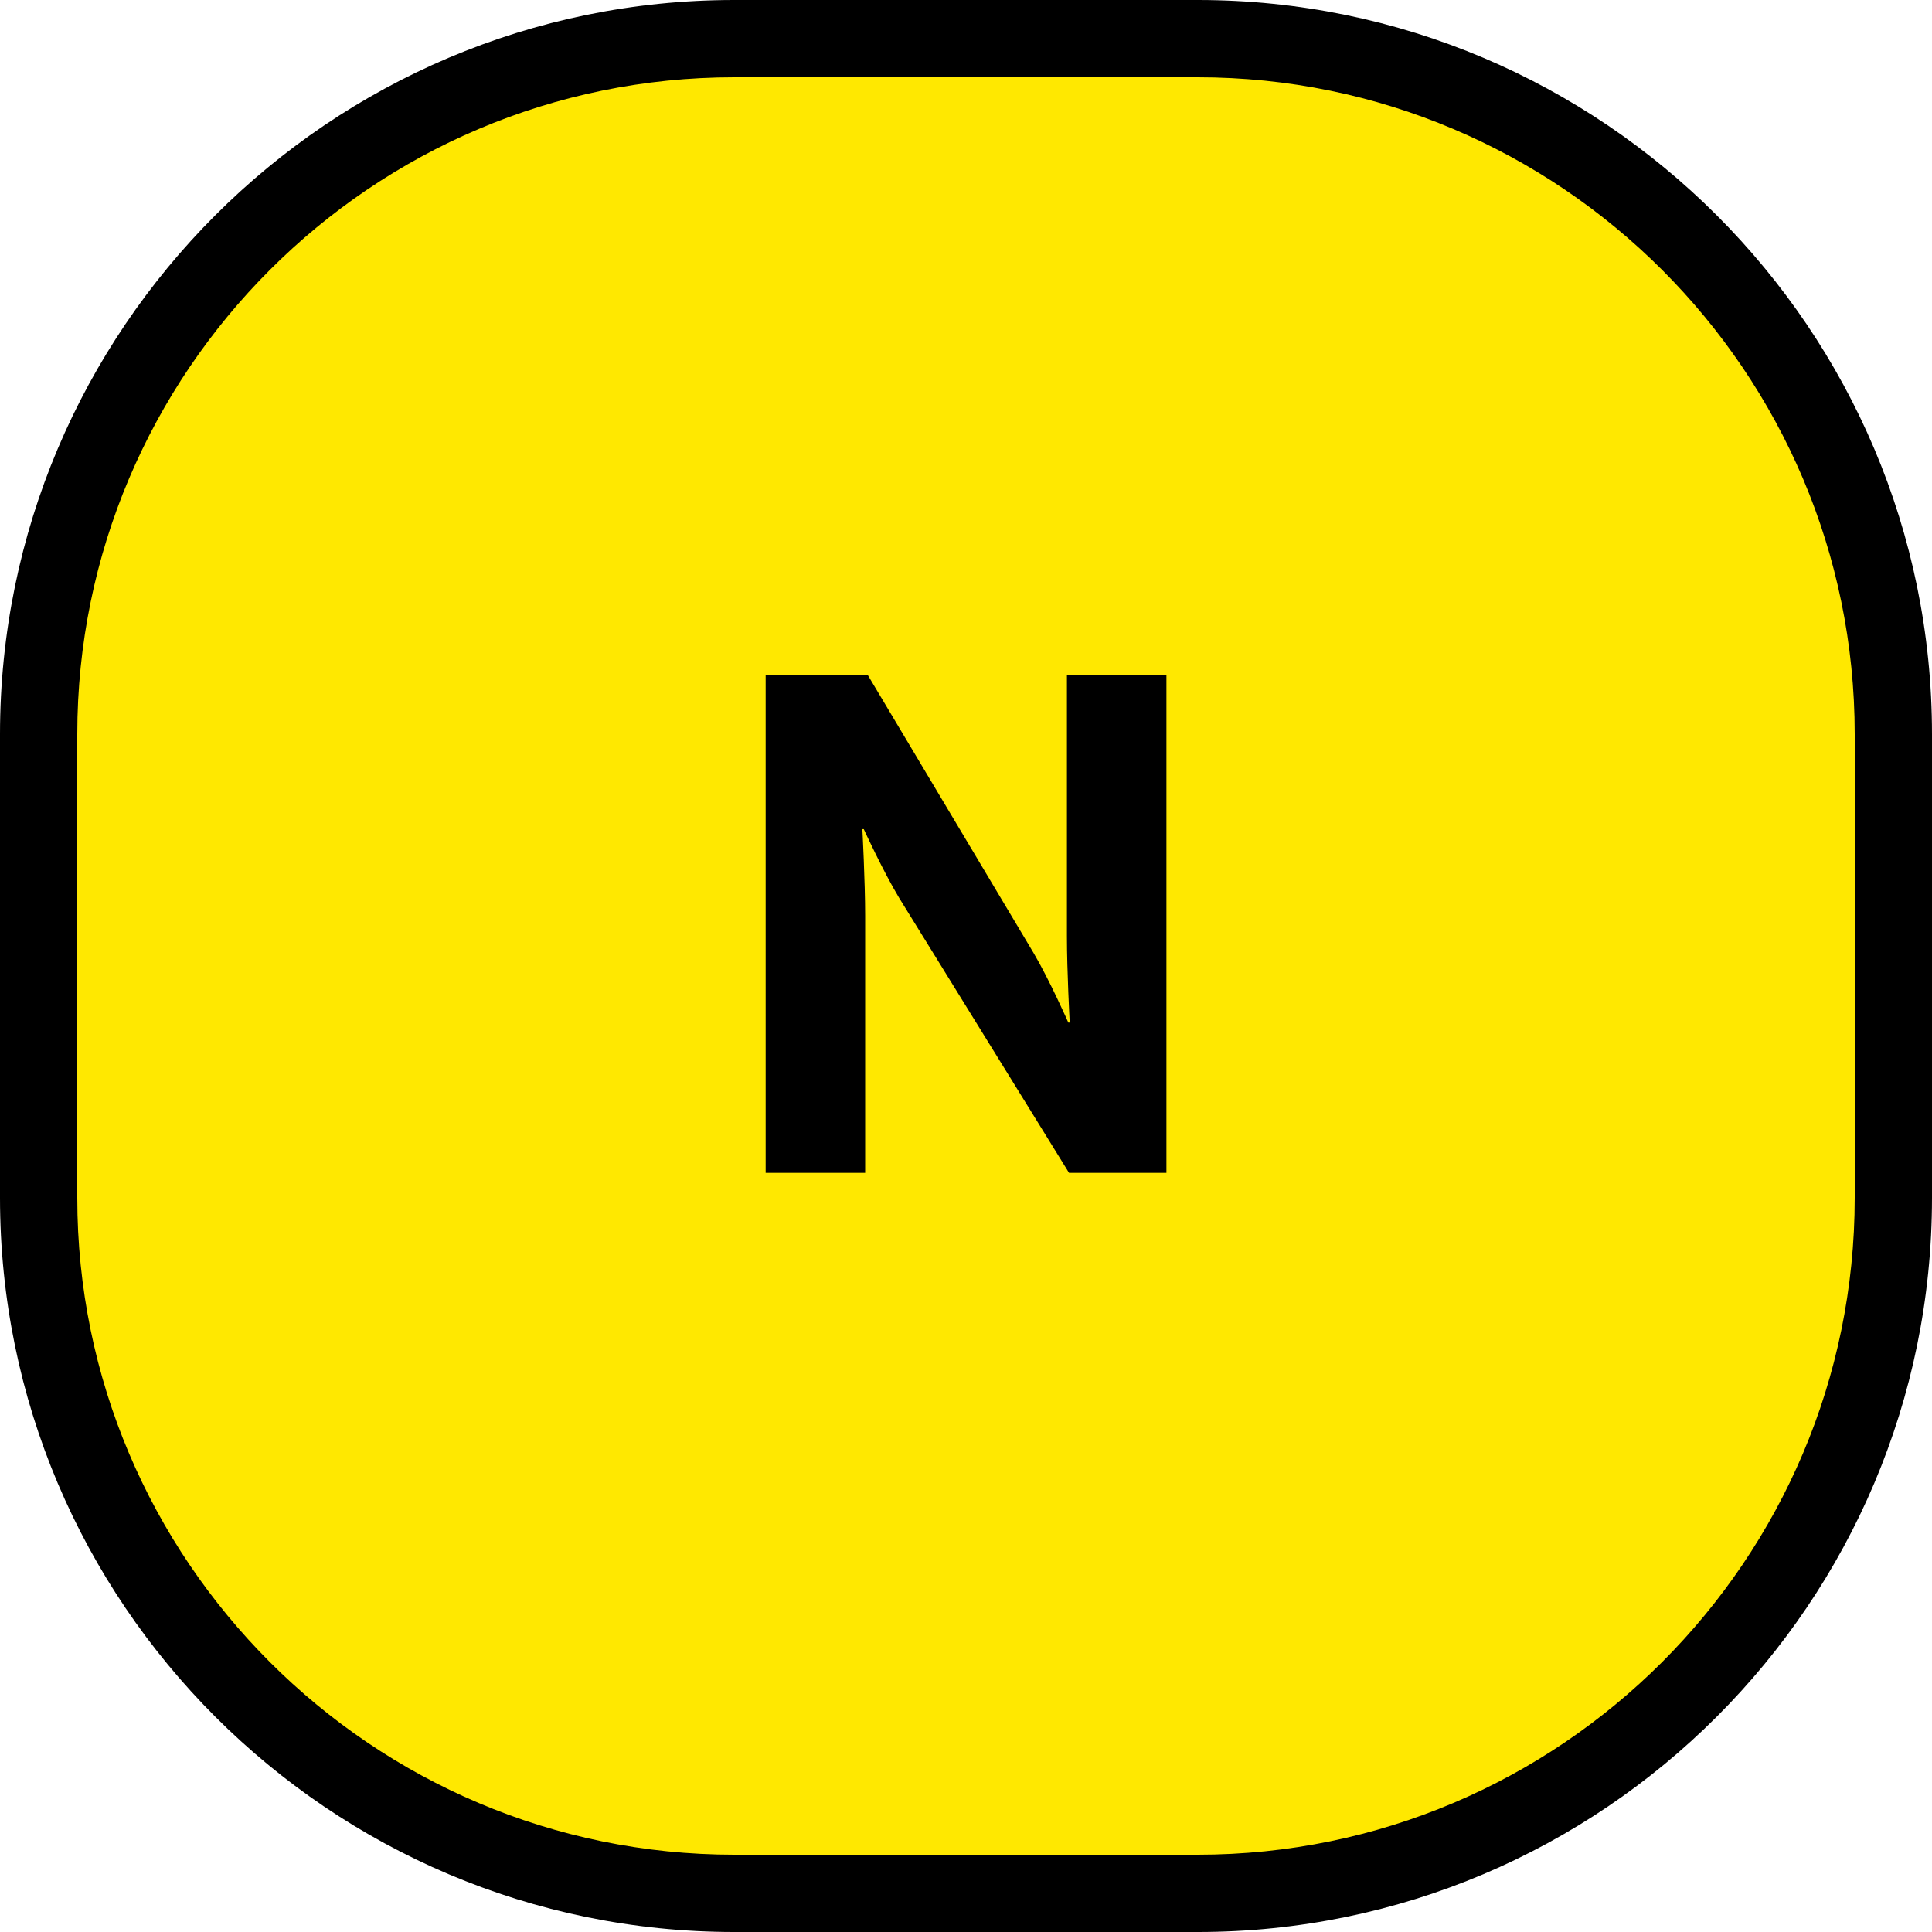 <?xml version="1.0" encoding="utf-8"?>
<!-- Generator: Adobe Illustrator 25.4.1, SVG Export Plug-In . SVG Version: 6.00 Build 0)  -->
<svg version="1.1" id="Layer_1" xmlns="http://www.w3.org/2000/svg" xmlns:xlink="http://www.w3.org/1999/xlink" x="0px" y="0px"
	 viewBox="0 0 500 500" style="enable-background:new 0 0 500 500;" xml:space="preserve">
<style type="text/css">
	.st0{fill:#F0F0F0;}
	.st1{fill:#FC7FC1;}
	.st2{fill:#FF6941;}
	.st3{fill:#FFB600;}
	.st4{fill:#FFE800;}
	.st5{fill:#2E9DD1;}
	.st6{fill:#00C268;}
	.st7{fill:#C0C0C0;}
	.st8{fill:#FFFFFF;}
	.st9{fill:#241F20;}
	.st10{fill:#FFBFFF;}
	.st11{fill:#008FFF;}
</style>
<g>
	<g>
		<path class="st4" d="M310,490H190c-99.41,0-180-80.59-180-180V190C10,90.59,90.59,10,190,10h120c99.41,0,180,80.59,180,180v120
			C490,409.41,409.41,490,310,490z"/>
		<path d="M310,500H190C85.23,500,0,414.77,0,310V190C0,85.23,85.23,0,190,0h120c104.77,0,190,85.23,190,190v120
			C500,414.77,414.77,500,310,500z M190,20C96.26,20,20,96.26,20,190v120c0,93.74,76.26,170,170,170h120c93.74,0,170-76.26,170-170
			V190c0-93.74-76.26-170-170-170H190z"/>
	</g>
	<g>
		<path d="M198.17,174.79h26.46l42.86,71.84c4.14,7.01,8.99,18.01,8.99,18.01h0.36c0,0-0.72-13.32-0.72-22.32v-67.52h25.75v128.73
			h-25.21l-43.94-71.11c-4.14-6.86-9.18-17.83-9.18-17.83h-0.36c0,0,0.72,13.5,0.72,22.5v66.45h-25.75V174.79z"/>
	</g>
</g>
</svg>

